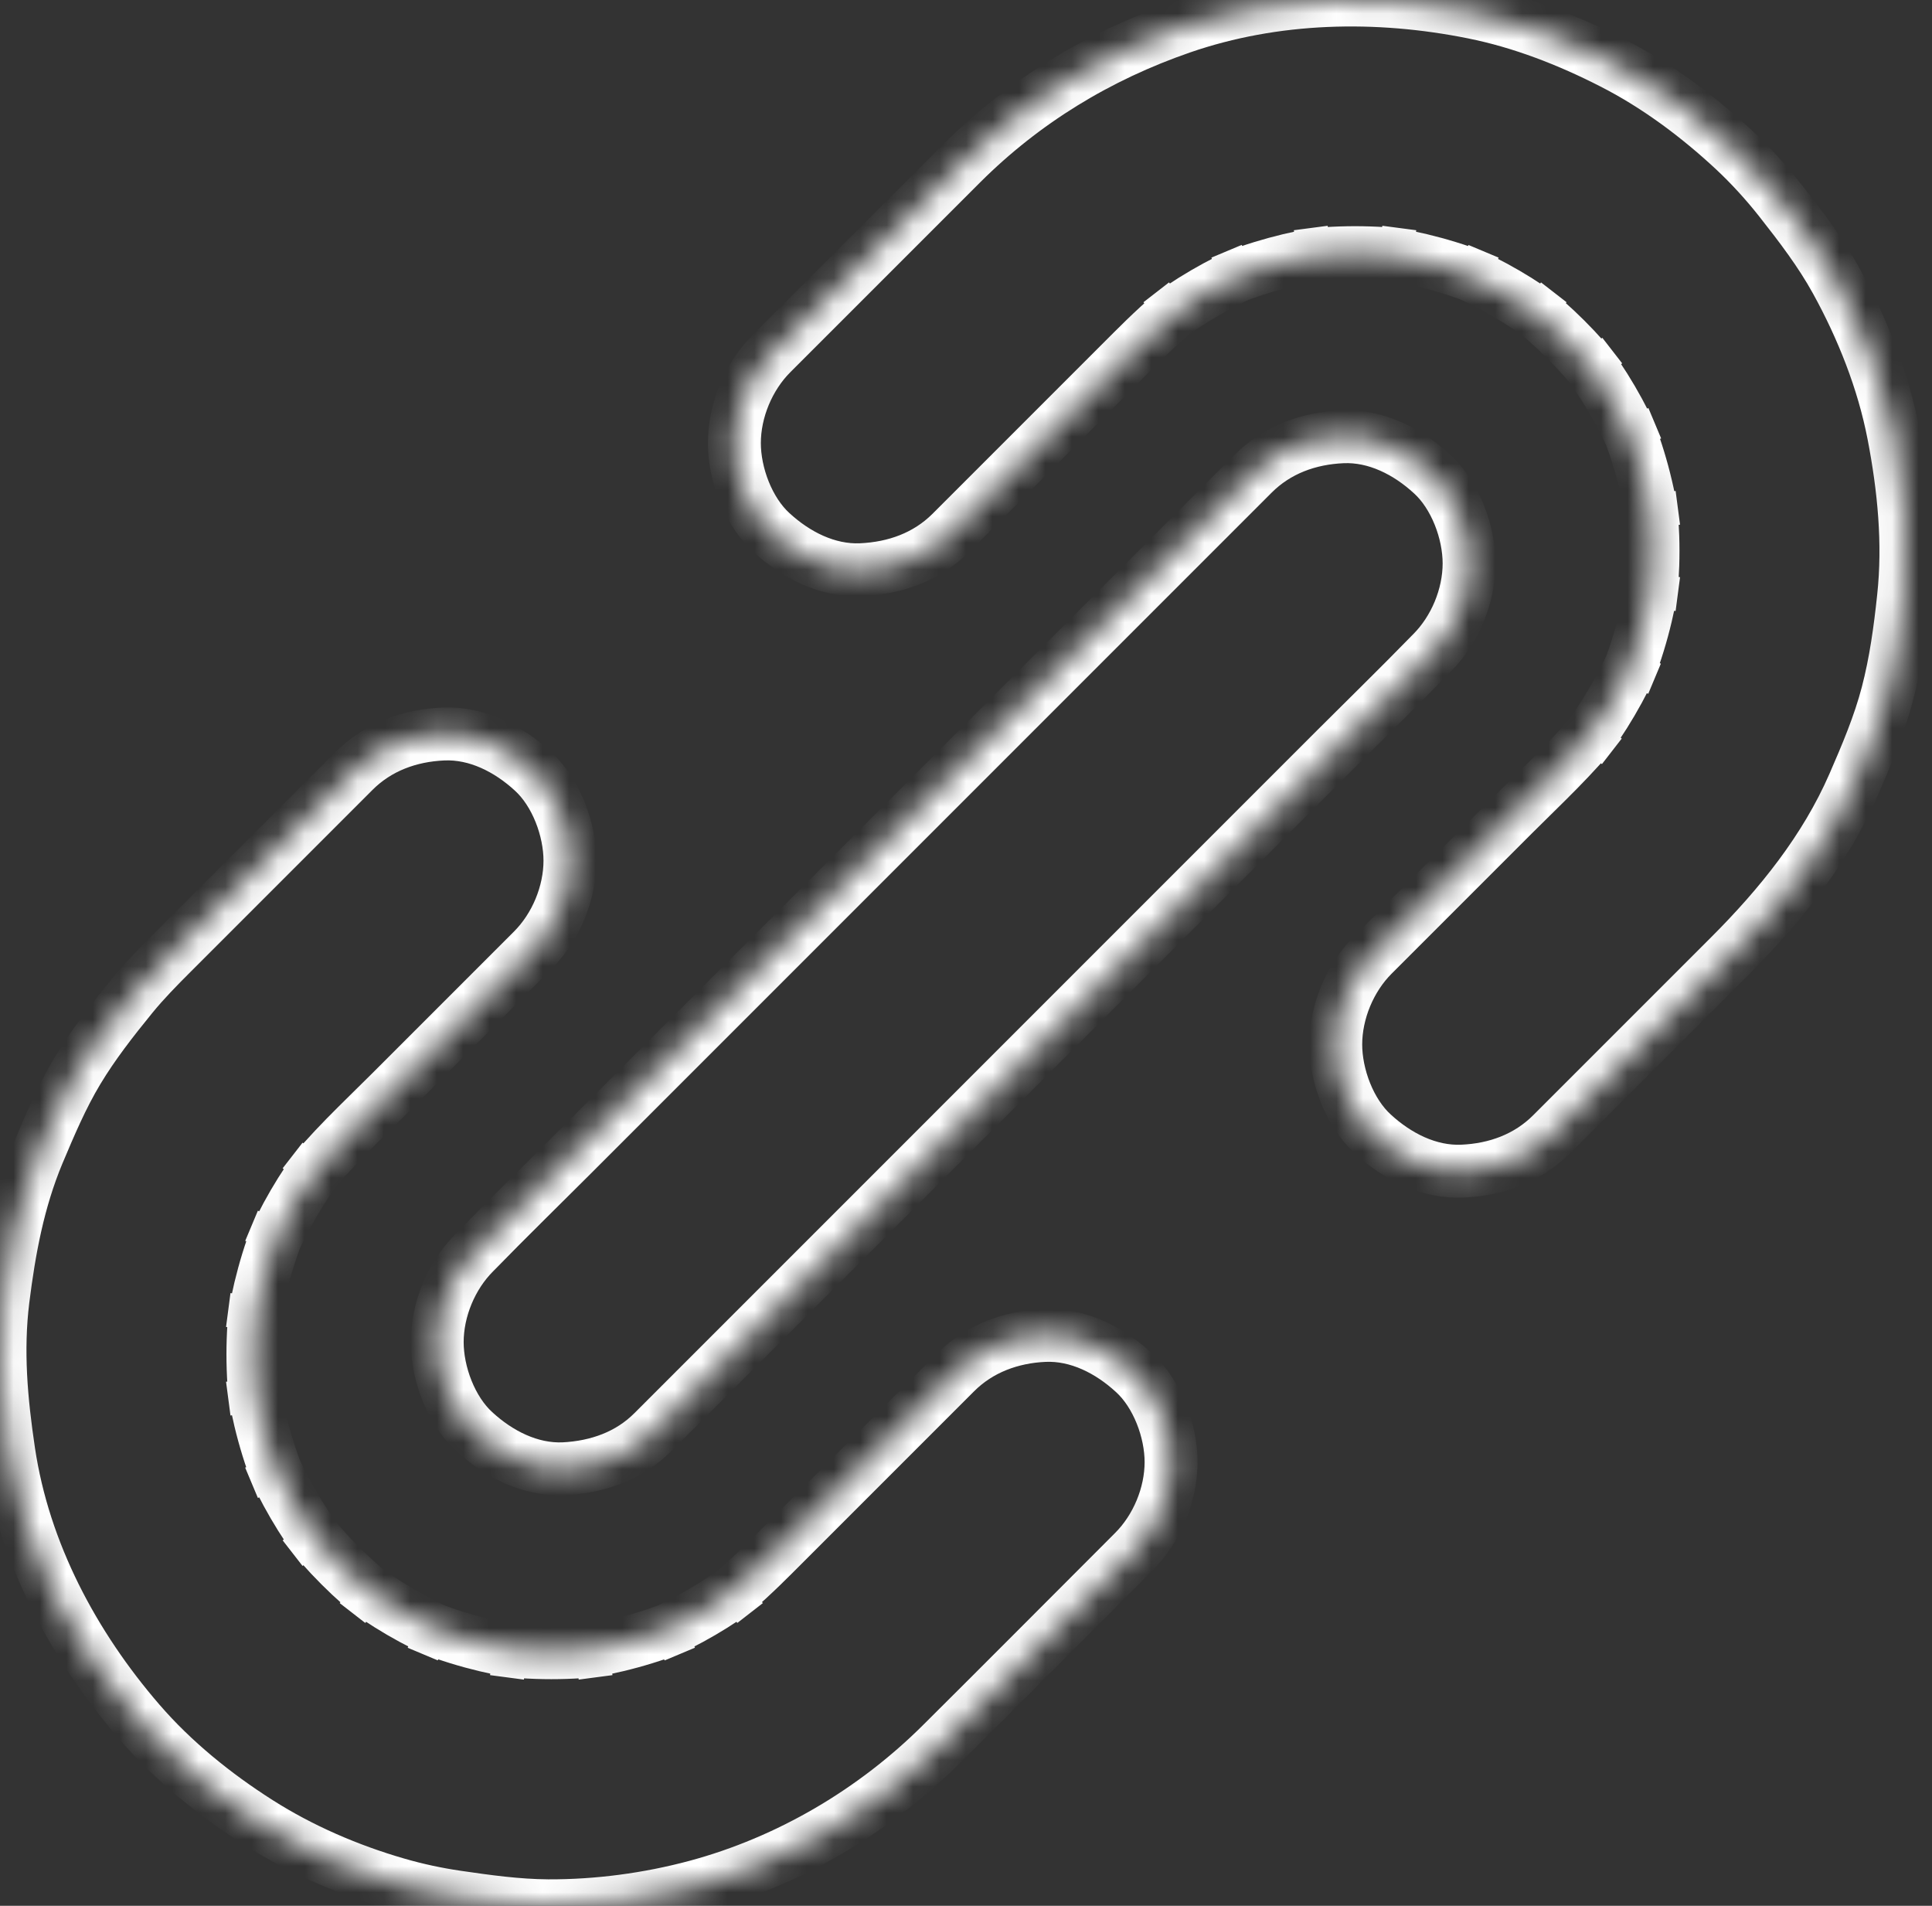 <svg width="73" height="72" viewBox="0 0 73 72" fill="none" xmlns="http://www.w3.org/2000/svg">
<rect x="0" y="0" width="73" height="72" fill="#333333" stroke="none"/>
<mask id="path-1-inside-1" fill="white">
<path d="M35.931 20.129C38.212 17.848 40.493 15.567 42.782 13.278C43.42 12.64 44.074 12.018 44.783 11.46C44.464 11.707 44.137 11.962 43.818 12.209C44.895 11.388 46.059 10.702 47.303 10.176C46.921 10.335 46.538 10.495 46.163 10.654C47.487 10.096 48.875 9.721 50.294 9.522C49.871 9.577 49.449 9.633 49.018 9.689C50.47 9.498 51.929 9.498 53.381 9.689C52.958 9.633 52.535 9.577 52.105 9.522C53.524 9.721 54.912 10.096 56.236 10.654C55.853 10.495 55.47 10.335 55.095 10.176C56.339 10.71 57.512 11.388 58.58 12.209C58.261 11.962 57.934 11.707 57.615 11.46C58.692 12.297 59.665 13.262 60.502 14.339C60.255 14.02 60 13.693 59.753 13.374C60.598 14.474 61.3 15.671 61.842 16.947C61.683 16.564 61.523 16.181 61.364 15.806C61.922 17.138 62.297 18.526 62.488 19.953C62.432 19.53 62.377 19.108 62.321 18.677C62.504 20.097 62.504 21.532 62.321 22.952C62.377 22.529 62.432 22.106 62.488 21.676C62.289 23.103 61.914 24.499 61.356 25.823C61.515 25.44 61.675 25.057 61.834 24.682C61.284 25.958 60.582 27.155 59.737 28.255C59.984 27.936 60.239 27.609 60.486 27.29C59.49 28.558 58.293 29.659 57.153 30.799C55.741 32.211 54.322 33.631 52.91 35.042C52.567 35.385 52.216 35.736 51.873 36.079C51.004 36.948 50.47 38.232 50.47 39.46C50.47 40.633 50.988 42.036 51.873 42.842C52.782 43.679 53.979 44.301 55.255 44.245C56.523 44.19 57.719 43.759 58.636 42.842C60.877 40.601 63.118 38.36 65.359 36.119C67.257 34.221 68.964 32.107 70.041 29.635C70.527 28.518 71.006 27.394 71.317 26.206C71.628 25.017 71.795 23.789 71.923 22.577C72.146 20.519 71.939 18.43 71.548 16.404C71.157 14.386 70.368 12.401 69.379 10.606C68.781 9.522 68.031 8.541 67.265 7.568C66.731 6.89 66.149 6.252 65.519 5.662C64.147 4.386 62.6 3.229 60.925 2.376C59.274 1.531 57.496 0.837 55.669 0.47C52.025 -0.264 48.173 -0.184 44.64 1.036C41.498 2.121 38.69 3.827 36.33 6.18C34.009 8.501 31.688 10.822 29.367 13.142C29.296 13.214 29.224 13.286 29.152 13.358C28.283 14.227 27.748 15.511 27.748 16.739C27.748 17.912 28.267 19.315 29.152 20.121C30.061 20.958 31.258 21.58 32.533 21.524C33.818 21.468 35.014 21.038 35.931 20.129Z"/>
<path d="M36.098 51.855C33.817 54.136 31.537 56.416 29.248 58.705C28.61 59.343 27.956 59.965 27.246 60.524C27.565 60.276 27.892 60.021 28.211 59.774C27.134 60.595 25.97 61.281 24.726 61.808C25.108 61.648 25.491 61.489 25.866 61.329C24.542 61.887 23.163 62.262 21.735 62.462C22.158 62.406 22.58 62.35 23.011 62.294C21.559 62.485 20.1 62.485 18.649 62.294C19.071 62.35 19.494 62.406 19.925 62.462C18.505 62.262 17.117 61.887 15.793 61.329C16.176 61.489 16.559 61.648 16.934 61.808C15.69 61.273 14.525 60.595 13.449 59.774C13.768 60.021 14.095 60.276 14.414 60.524C13.313 59.67 12.324 58.681 11.471 57.581C11.718 57.9 11.973 58.227 12.221 58.546C11.399 57.469 10.721 56.305 10.187 55.061C10.346 55.443 10.506 55.826 10.665 56.201C10.107 54.877 9.732 53.497 9.533 52.07C9.589 52.493 9.645 52.915 9.7 53.346C9.509 51.894 9.509 50.435 9.7 48.983C9.645 49.406 9.589 49.829 9.533 50.26C9.732 48.84 10.107 47.452 10.665 46.128C10.506 46.511 10.346 46.894 10.187 47.269C10.721 46.025 11.399 44.86 12.221 43.784C11.973 44.103 11.718 44.43 11.471 44.749C12.444 43.489 13.632 42.396 14.749 41.279C16.184 39.844 17.62 38.408 19.055 36.973C19.414 36.614 19.773 36.255 20.132 35.896C21.001 35.027 21.536 33.743 21.536 32.515C21.536 31.342 21.017 29.939 20.132 29.133C19.223 28.296 18.026 27.674 16.75 27.73C15.482 27.785 14.286 28.216 13.369 29.133C11.072 31.43 8.775 33.727 6.478 36.024C5.96 36.542 5.45 37.061 4.987 37.627C4.253 38.528 3.528 39.453 2.93 40.45C2.331 41.447 1.885 42.508 1.43 43.584C0.689 45.371 0.354 47.181 0.114 49.095C-0.125 51.033 0.043 52.907 0.33 54.837C0.896 58.649 2.778 62.174 5.274 65.061C6.55 66.537 8.121 67.805 9.764 68.85C11.367 69.871 13.178 70.652 15.004 71.178C15.746 71.394 16.495 71.553 17.253 71.665C18.401 71.832 19.542 71.992 20.706 72C22.58 72.008 24.502 71.753 26.313 71.266C29.806 70.325 33.036 68.419 35.588 65.875C37.941 63.538 40.277 61.185 42.622 58.841C42.694 58.769 42.773 58.689 42.845 58.617C43.715 57.748 44.249 56.464 44.249 55.236C44.249 54.064 43.73 52.66 42.845 51.855C41.936 51.017 40.74 50.395 39.464 50.451C38.22 50.507 37.015 50.937 36.098 51.855Z"/>
<path d="M24.686 54.087C25.667 53.106 26.64 52.133 27.621 51.152C29.965 48.807 32.31 46.462 34.655 44.118C37.486 41.286 40.309 38.463 43.14 35.632C45.589 33.184 48.045 30.727 50.493 28.279C51.682 27.091 52.886 25.918 54.058 24.714C54.074 24.698 54.09 24.682 54.106 24.666C54.975 23.797 55.51 22.513 55.51 21.285C55.51 20.113 54.991 18.709 54.106 17.903C53.197 17.066 52.001 16.444 50.725 16.5C49.457 16.555 48.26 16.986 47.343 17.903C46.362 18.884 45.389 19.857 44.408 20.838C42.064 23.183 39.719 25.528 37.374 27.872C34.543 30.703 31.72 33.527 28.889 36.358C26.44 38.806 23.984 41.263 21.535 43.711C20.347 44.899 19.143 46.072 17.971 47.276C17.955 47.292 17.939 47.308 17.923 47.324C17.053 48.193 16.519 49.477 16.519 50.705C16.519 51.877 17.038 53.281 17.923 54.087C18.832 54.924 20.028 55.546 21.304 55.49C22.572 55.426 23.777 55.004 24.686 54.087Z"/>
</mask>
<path d="M35.931 20.129C38.212 17.848 40.493 15.567 42.782 13.278C43.42 12.64 44.074 12.018 44.783 11.46C44.464 11.707 44.137 11.962 43.818 12.209C44.895 11.388 46.059 10.702 47.303 10.176C46.921 10.335 46.538 10.495 46.163 10.654C47.487 10.096 48.875 9.721 50.294 9.522C49.871 9.577 49.449 9.633 49.018 9.689C50.47 9.498 51.929 9.498 53.381 9.689C52.958 9.633 52.535 9.577 52.105 9.522C53.524 9.721 54.912 10.096 56.236 10.654C55.853 10.495 55.47 10.335 55.095 10.176C56.339 10.71 57.512 11.388 58.58 12.209C58.261 11.962 57.934 11.707 57.615 11.46C58.692 12.297 59.665 13.262 60.502 14.339C60.255 14.02 60 13.693 59.753 13.374C60.598 14.474 61.3 15.671 61.842 16.947C61.683 16.564 61.523 16.181 61.364 15.806C61.922 17.138 62.297 18.526 62.488 19.953C62.432 19.53 62.377 19.108 62.321 18.677C62.504 20.097 62.504 21.532 62.321 22.952C62.377 22.529 62.432 22.106 62.488 21.676C62.289 23.103 61.914 24.499 61.356 25.823C61.515 25.44 61.675 25.057 61.834 24.682C61.284 25.958 60.582 27.155 59.737 28.255C59.984 27.936 60.239 27.609 60.486 27.29C59.49 28.558 58.293 29.659 57.153 30.799C55.741 32.211 54.322 33.631 52.91 35.042C52.567 35.385 52.216 35.736 51.873 36.079C51.004 36.948 50.47 38.232 50.47 39.46C50.47 40.633 50.988 42.036 51.873 42.842C52.782 43.679 53.979 44.301 55.255 44.245C56.523 44.19 57.719 43.759 58.636 42.842C60.877 40.601 63.118 38.36 65.359 36.119C67.257 34.221 68.964 32.107 70.041 29.635C70.527 28.518 71.006 27.394 71.317 26.206C71.628 25.017 71.795 23.789 71.923 22.577C72.146 20.519 71.939 18.43 71.548 16.404C71.157 14.386 70.368 12.401 69.379 10.606C68.781 9.522 68.031 8.541 67.265 7.568C66.731 6.89 66.149 6.252 65.519 5.662C64.147 4.386 62.6 3.229 60.925 2.376C59.274 1.531 57.496 0.837 55.669 0.47C52.025 -0.264 48.173 -0.184 44.64 1.036C41.498 2.121 38.69 3.827 36.33 6.18C34.009 8.501 31.688 10.822 29.367 13.142C29.296 13.214 29.224 13.286 29.152 13.358C28.283 14.227 27.748 15.511 27.748 16.739C27.748 17.912 28.267 19.315 29.152 20.121C30.061 20.958 31.258 21.58 32.533 21.524C33.818 21.468 35.014 21.038 35.931 20.129Z" stroke="white" stroke-width="2" mask="url(#path-1-inside-1)"/>
<path d="M36.098 51.855C33.817 54.136 31.537 56.416 29.248 58.705C28.61 59.343 27.956 59.965 27.246 60.524C27.565 60.276 27.892 60.021 28.211 59.774C27.134 60.595 25.97 61.281 24.726 61.808C25.108 61.648 25.491 61.489 25.866 61.329C24.542 61.887 23.163 62.262 21.735 62.462C22.158 62.406 22.58 62.35 23.011 62.294C21.559 62.485 20.1 62.485 18.649 62.294C19.071 62.35 19.494 62.406 19.925 62.462C18.505 62.262 17.117 61.887 15.793 61.329C16.176 61.489 16.559 61.648 16.934 61.808C15.69 61.273 14.525 60.595 13.449 59.774C13.768 60.021 14.095 60.276 14.414 60.524C13.313 59.67 12.324 58.681 11.471 57.581C11.718 57.9 11.973 58.227 12.221 58.546C11.399 57.469 10.721 56.305 10.187 55.061C10.346 55.443 10.506 55.826 10.665 56.201C10.107 54.877 9.732 53.497 9.533 52.07C9.589 52.493 9.645 52.915 9.7 53.346C9.509 51.894 9.509 50.435 9.7 48.983C9.645 49.406 9.589 49.829 9.533 50.26C9.732 48.84 10.107 47.452 10.665 46.128C10.506 46.511 10.346 46.894 10.187 47.269C10.721 46.025 11.399 44.86 12.221 43.784C11.973 44.103 11.718 44.43 11.471 44.749C12.444 43.489 13.632 42.396 14.749 41.279C16.184 39.844 17.62 38.408 19.055 36.973C19.414 36.614 19.773 36.255 20.132 35.896C21.001 35.027 21.536 33.743 21.536 32.515C21.536 31.342 21.017 29.939 20.132 29.133C19.223 28.296 18.026 27.674 16.75 27.73C15.482 27.785 14.286 28.216 13.369 29.133C11.072 31.43 8.775 33.727 6.478 36.024C5.96 36.542 5.45 37.061 4.987 37.627C4.253 38.528 3.528 39.453 2.93 40.45C2.331 41.447 1.885 42.508 1.43 43.584C0.689 45.371 0.354 47.181 0.114 49.095C-0.125 51.033 0.043 52.907 0.33 54.837C0.896 58.649 2.778 62.174 5.274 65.061C6.55 66.537 8.121 67.805 9.764 68.85C11.367 69.871 13.178 70.652 15.004 71.178C15.746 71.394 16.495 71.553 17.253 71.665C18.401 71.832 19.542 71.992 20.706 72C22.58 72.008 24.502 71.753 26.313 71.266C29.806 70.325 33.036 68.419 35.588 65.875C37.941 63.538 40.277 61.185 42.622 58.841C42.694 58.769 42.773 58.689 42.845 58.617C43.715 57.748 44.249 56.464 44.249 55.236C44.249 54.064 43.73 52.66 42.845 51.855C41.936 51.017 40.74 50.395 39.464 50.451C38.22 50.507 37.015 50.937 36.098 51.855Z" stroke="white" stroke-width="2" mask="url(#path-1-inside-1)"/>
<path d="M24.686 54.087C25.667 53.106 26.64 52.133 27.621 51.152C29.965 48.807 32.31 46.462 34.655 44.118C37.486 41.286 40.309 38.463 43.14 35.632C45.589 33.184 48.045 30.727 50.493 28.279C51.682 27.091 52.886 25.918 54.058 24.714C54.074 24.698 54.09 24.682 54.106 24.666C54.975 23.797 55.51 22.513 55.51 21.285C55.51 20.113 54.991 18.709 54.106 17.903C53.197 17.066 52.001 16.444 50.725 16.5C49.457 16.555 48.26 16.986 47.343 17.903C46.362 18.884 45.389 19.857 44.408 20.838C42.064 23.183 39.719 25.528 37.374 27.872C34.543 30.703 31.72 33.527 28.889 36.358C26.44 38.806 23.984 41.263 21.535 43.711C20.347 44.899 19.143 46.072 17.971 47.276C17.955 47.292 17.939 47.308 17.923 47.324C17.053 48.193 16.519 49.477 16.519 50.705C16.519 51.877 17.038 53.281 17.923 54.087C18.832 54.924 20.028 55.546 21.304 55.49C22.572 55.426 23.777 55.004 24.686 54.087Z" stroke="white" stroke-width="2" mask="url(#path-1-inside-1)"/>
</svg>
